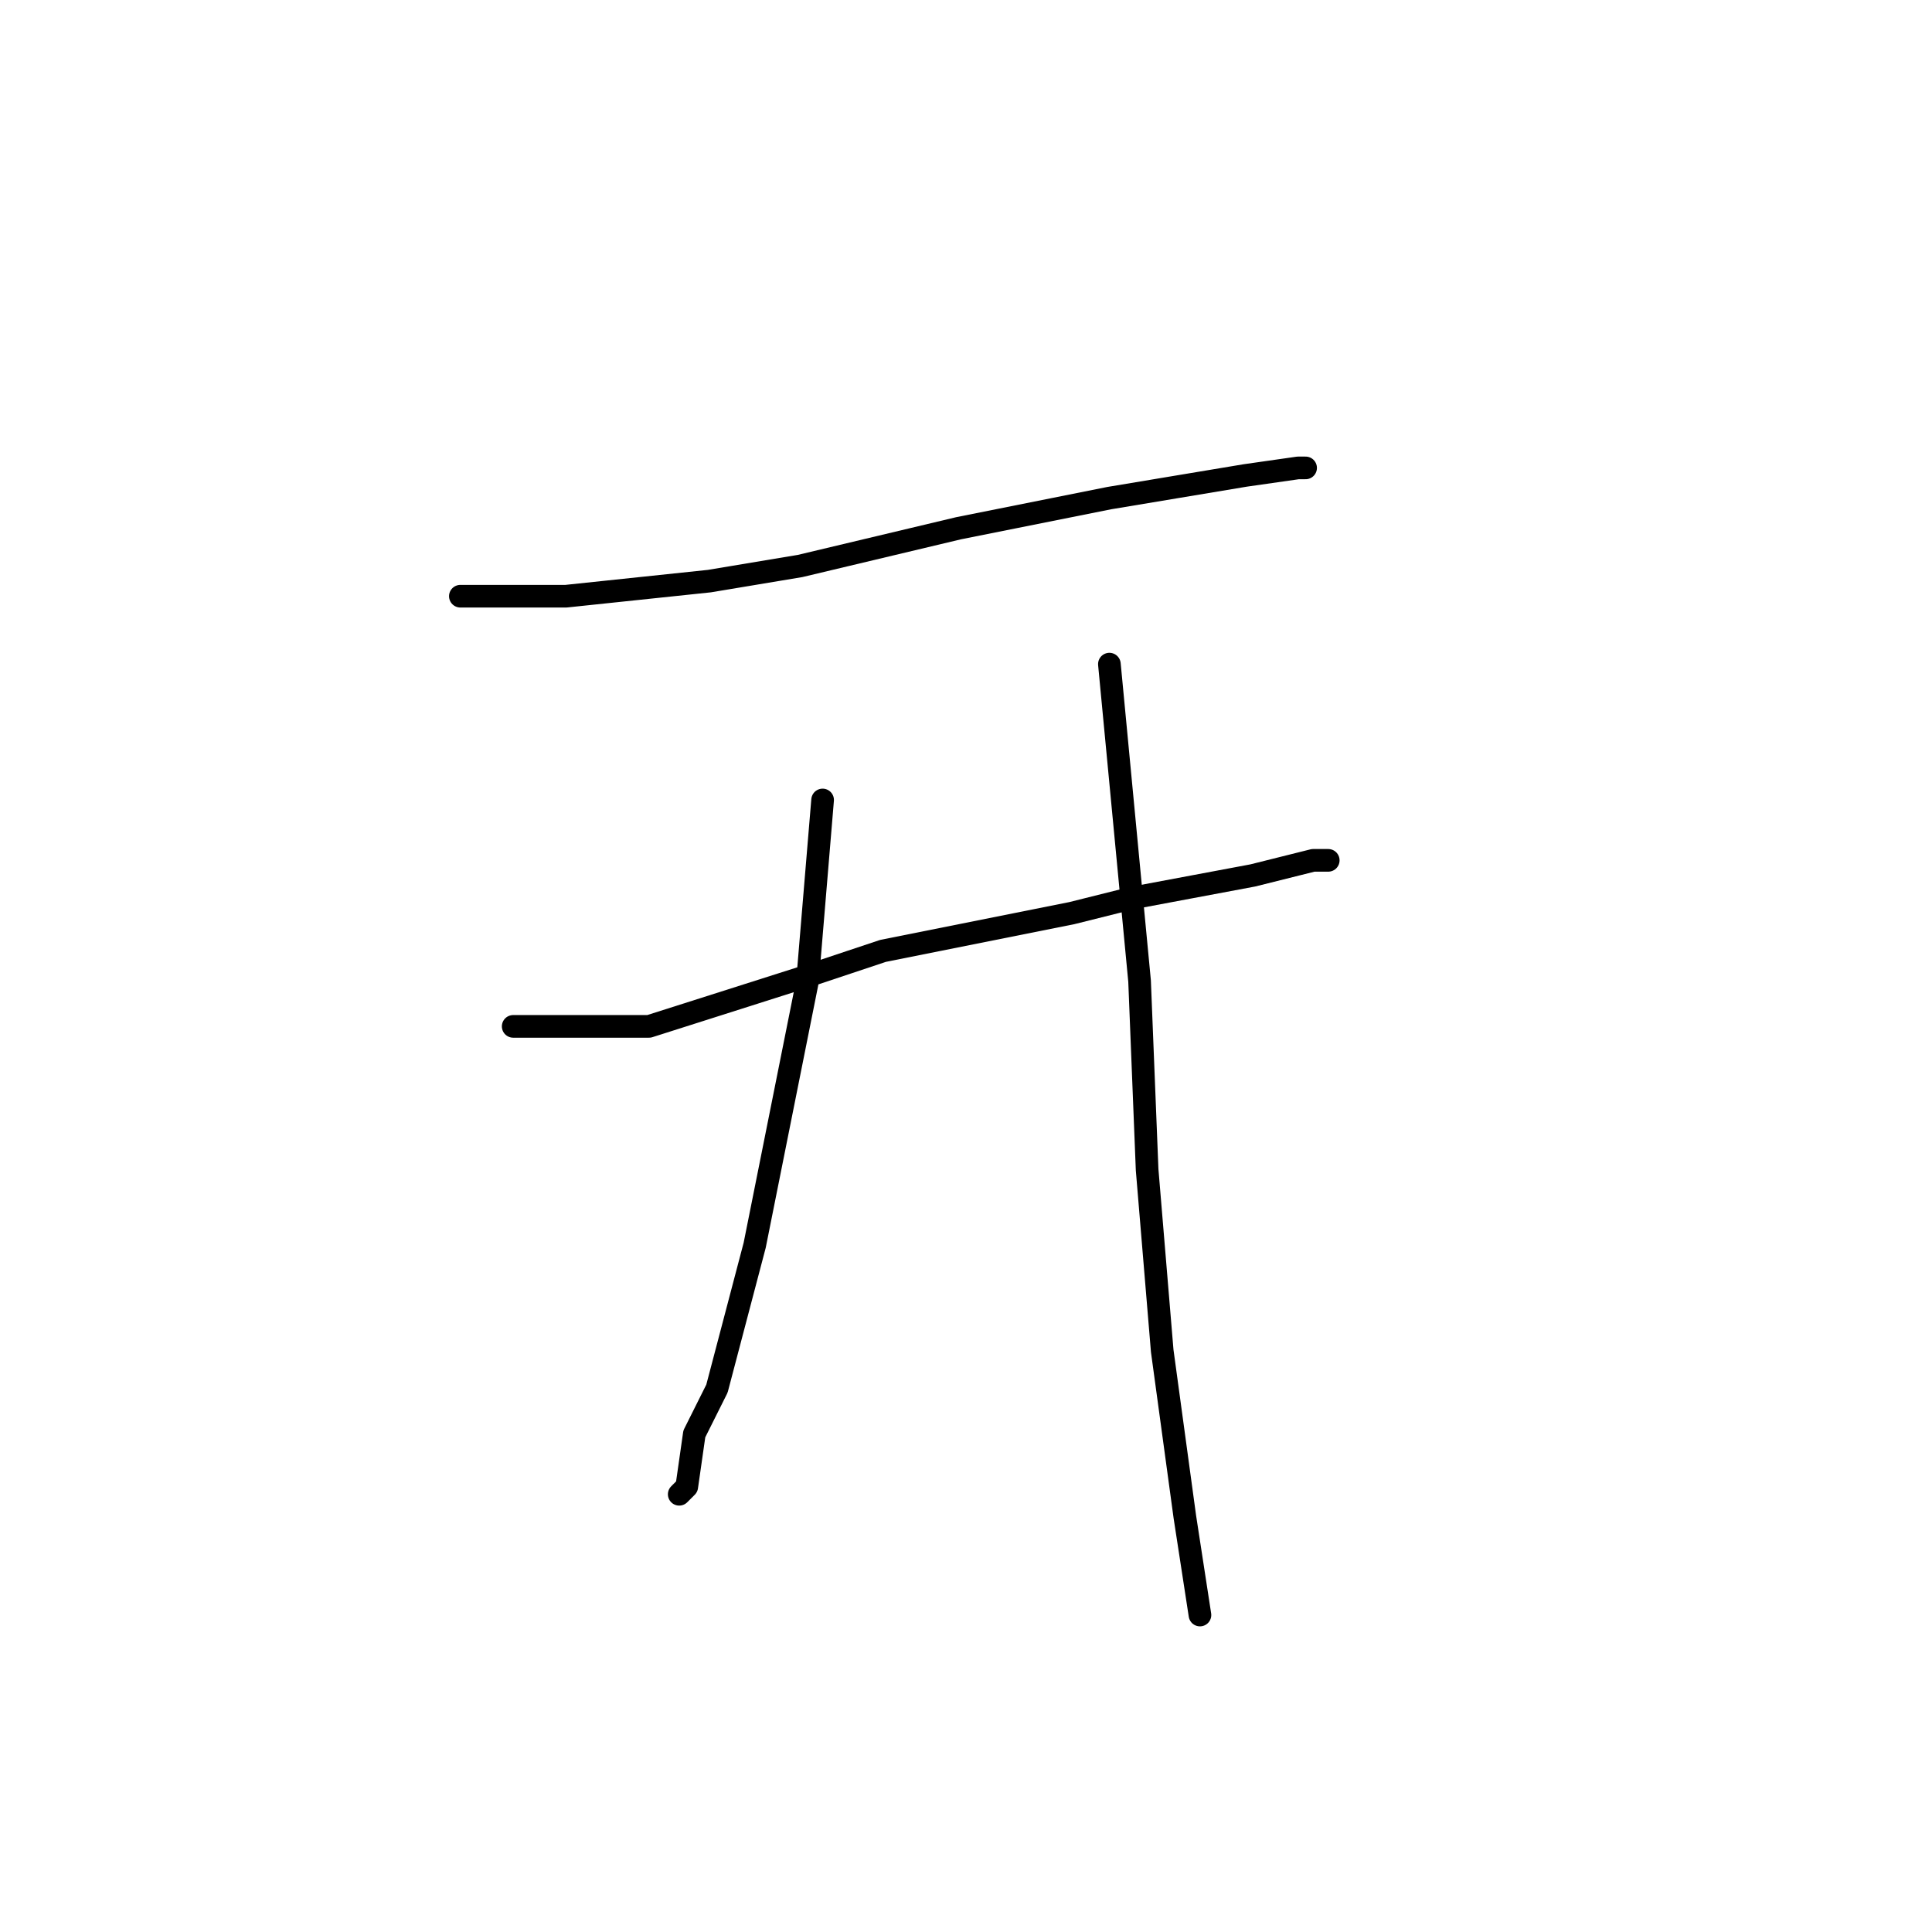 <?xml version="1.0" standalone="no"?>
    <svg width="256" height="256" xmlns="http://www.w3.org/2000/svg" version="1.1">
    <polyline stroke="black" stroke-width="3" stroke-linecap="round" fill="transparent" stroke-linejoin="round" points="61 79 68 79 75 79 94 77 106 75 127 70 147 66 165 63 172 62 173 62 173 62 " />
        <polyline stroke="black" stroke-width="3" stroke-linecap="round" fill="transparent" stroke-linejoin="round" points="68 136 77 136 86 136 108 129 117 126 142 121 150 119 166 116 174 114 176 114 176 114 " />
        <polyline stroke="black" stroke-width="3" stroke-linecap="round" fill="transparent" stroke-linejoin="round" points="109 106 108 118 107 130 100 165 95 184 92 190 91 197 90 198 90 198 " />
        <polyline stroke="black" stroke-width="3" stroke-linecap="round" fill="transparent" stroke-linejoin="round" points="147 88 149 109 151 130 152 155 154 179 157 201 159 214 159 214 " />
        </svg>